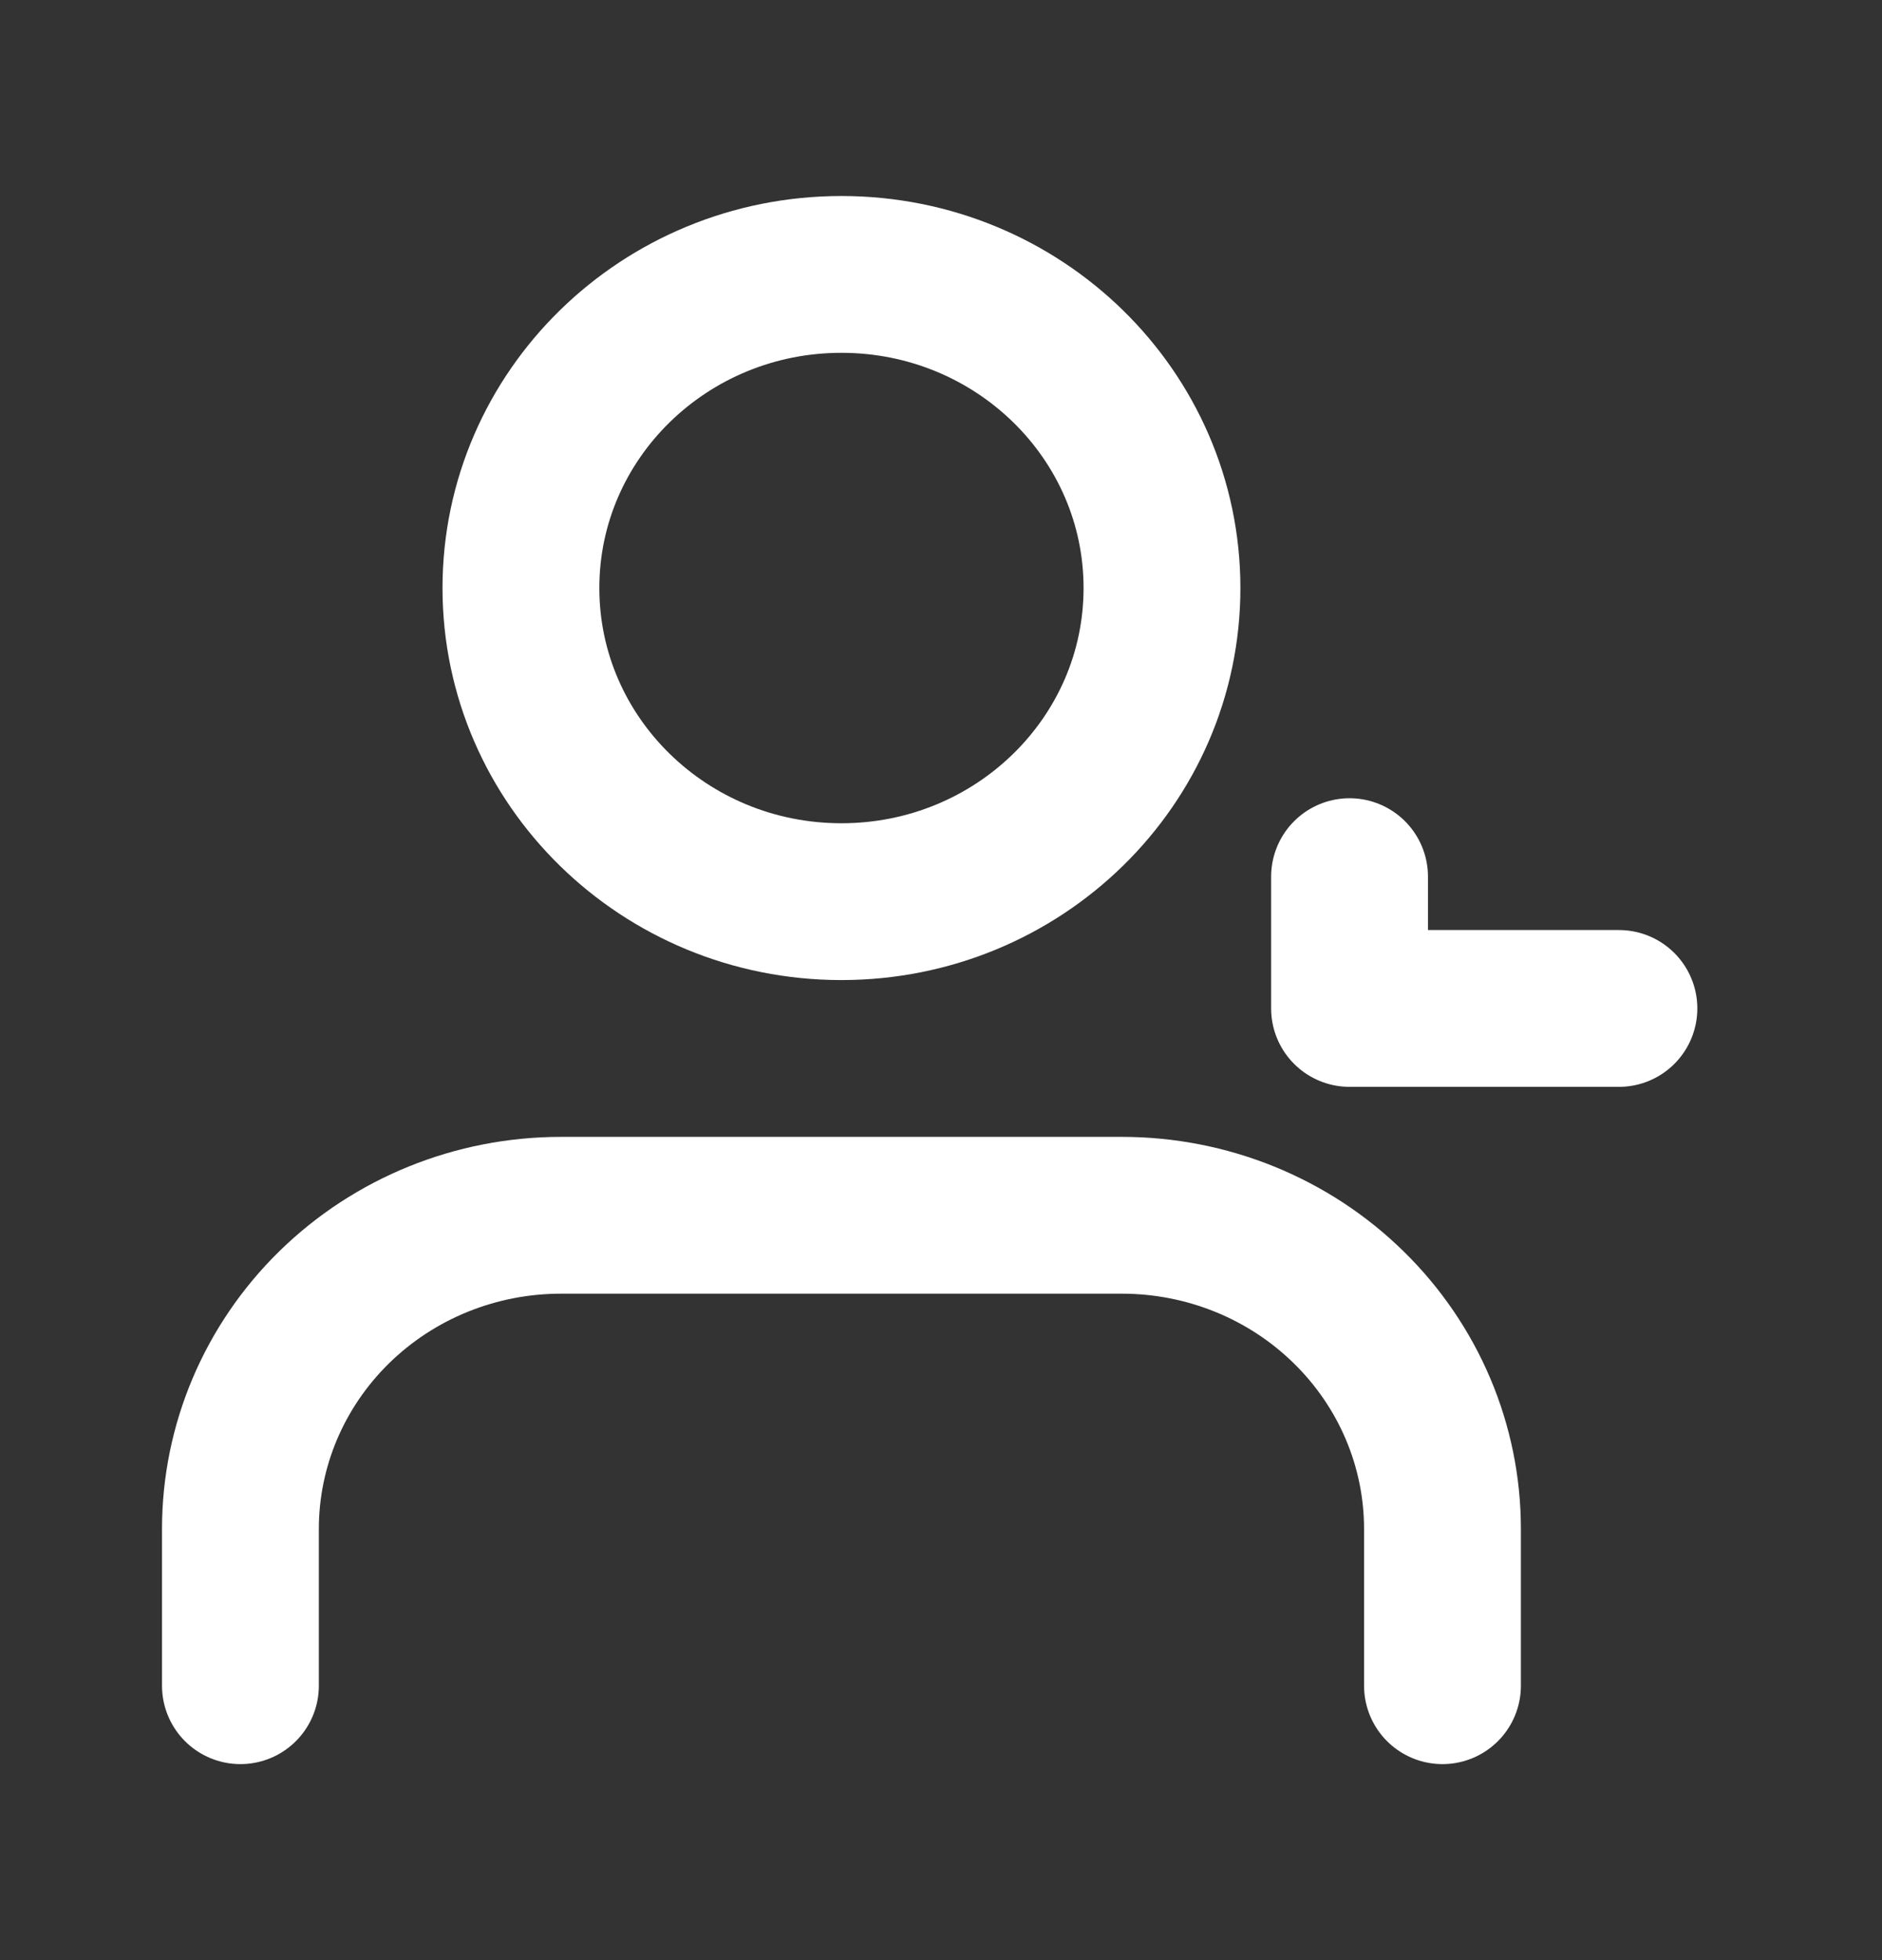 <svg width="24" height="25" viewBox="0 0 24 25" fill="none" xmlns="http://www.w3.org/2000/svg">
<rect x="0" y="0" width="24" height="25" fill="#333333" stroke="none"/>
<path d="M18.395 21.5V19.5C18.395 18.439 17.964 17.422 17.197 16.672C16.431 15.921 15.391 15.5 14.307 15.5H7.154C6.069 15.5 5.03 15.921 4.263 16.672C3.497 17.422 3.066 18.439 3.066 19.5V21.5" stroke="white" stroke-width="2" stroke-linecap="round" stroke-linejoin="round"/>
<path d="M10.73 11.5C12.988 11.5 14.818 9.709 14.818 7.5C14.818 5.291 12.988 3.5 10.73 3.5C8.473 3.5 6.643 5.291 6.643 7.5C6.643 9.709 8.473 11.5 10.73 11.5Z" stroke="white" stroke-width="2" stroke-linecap="round" stroke-linejoin="round"/>
<path d="M17.21 11.181V12.862H20.645" stroke="white" stroke-width="2" stroke-linecap="round" stroke-linejoin="round"/>
</svg>
